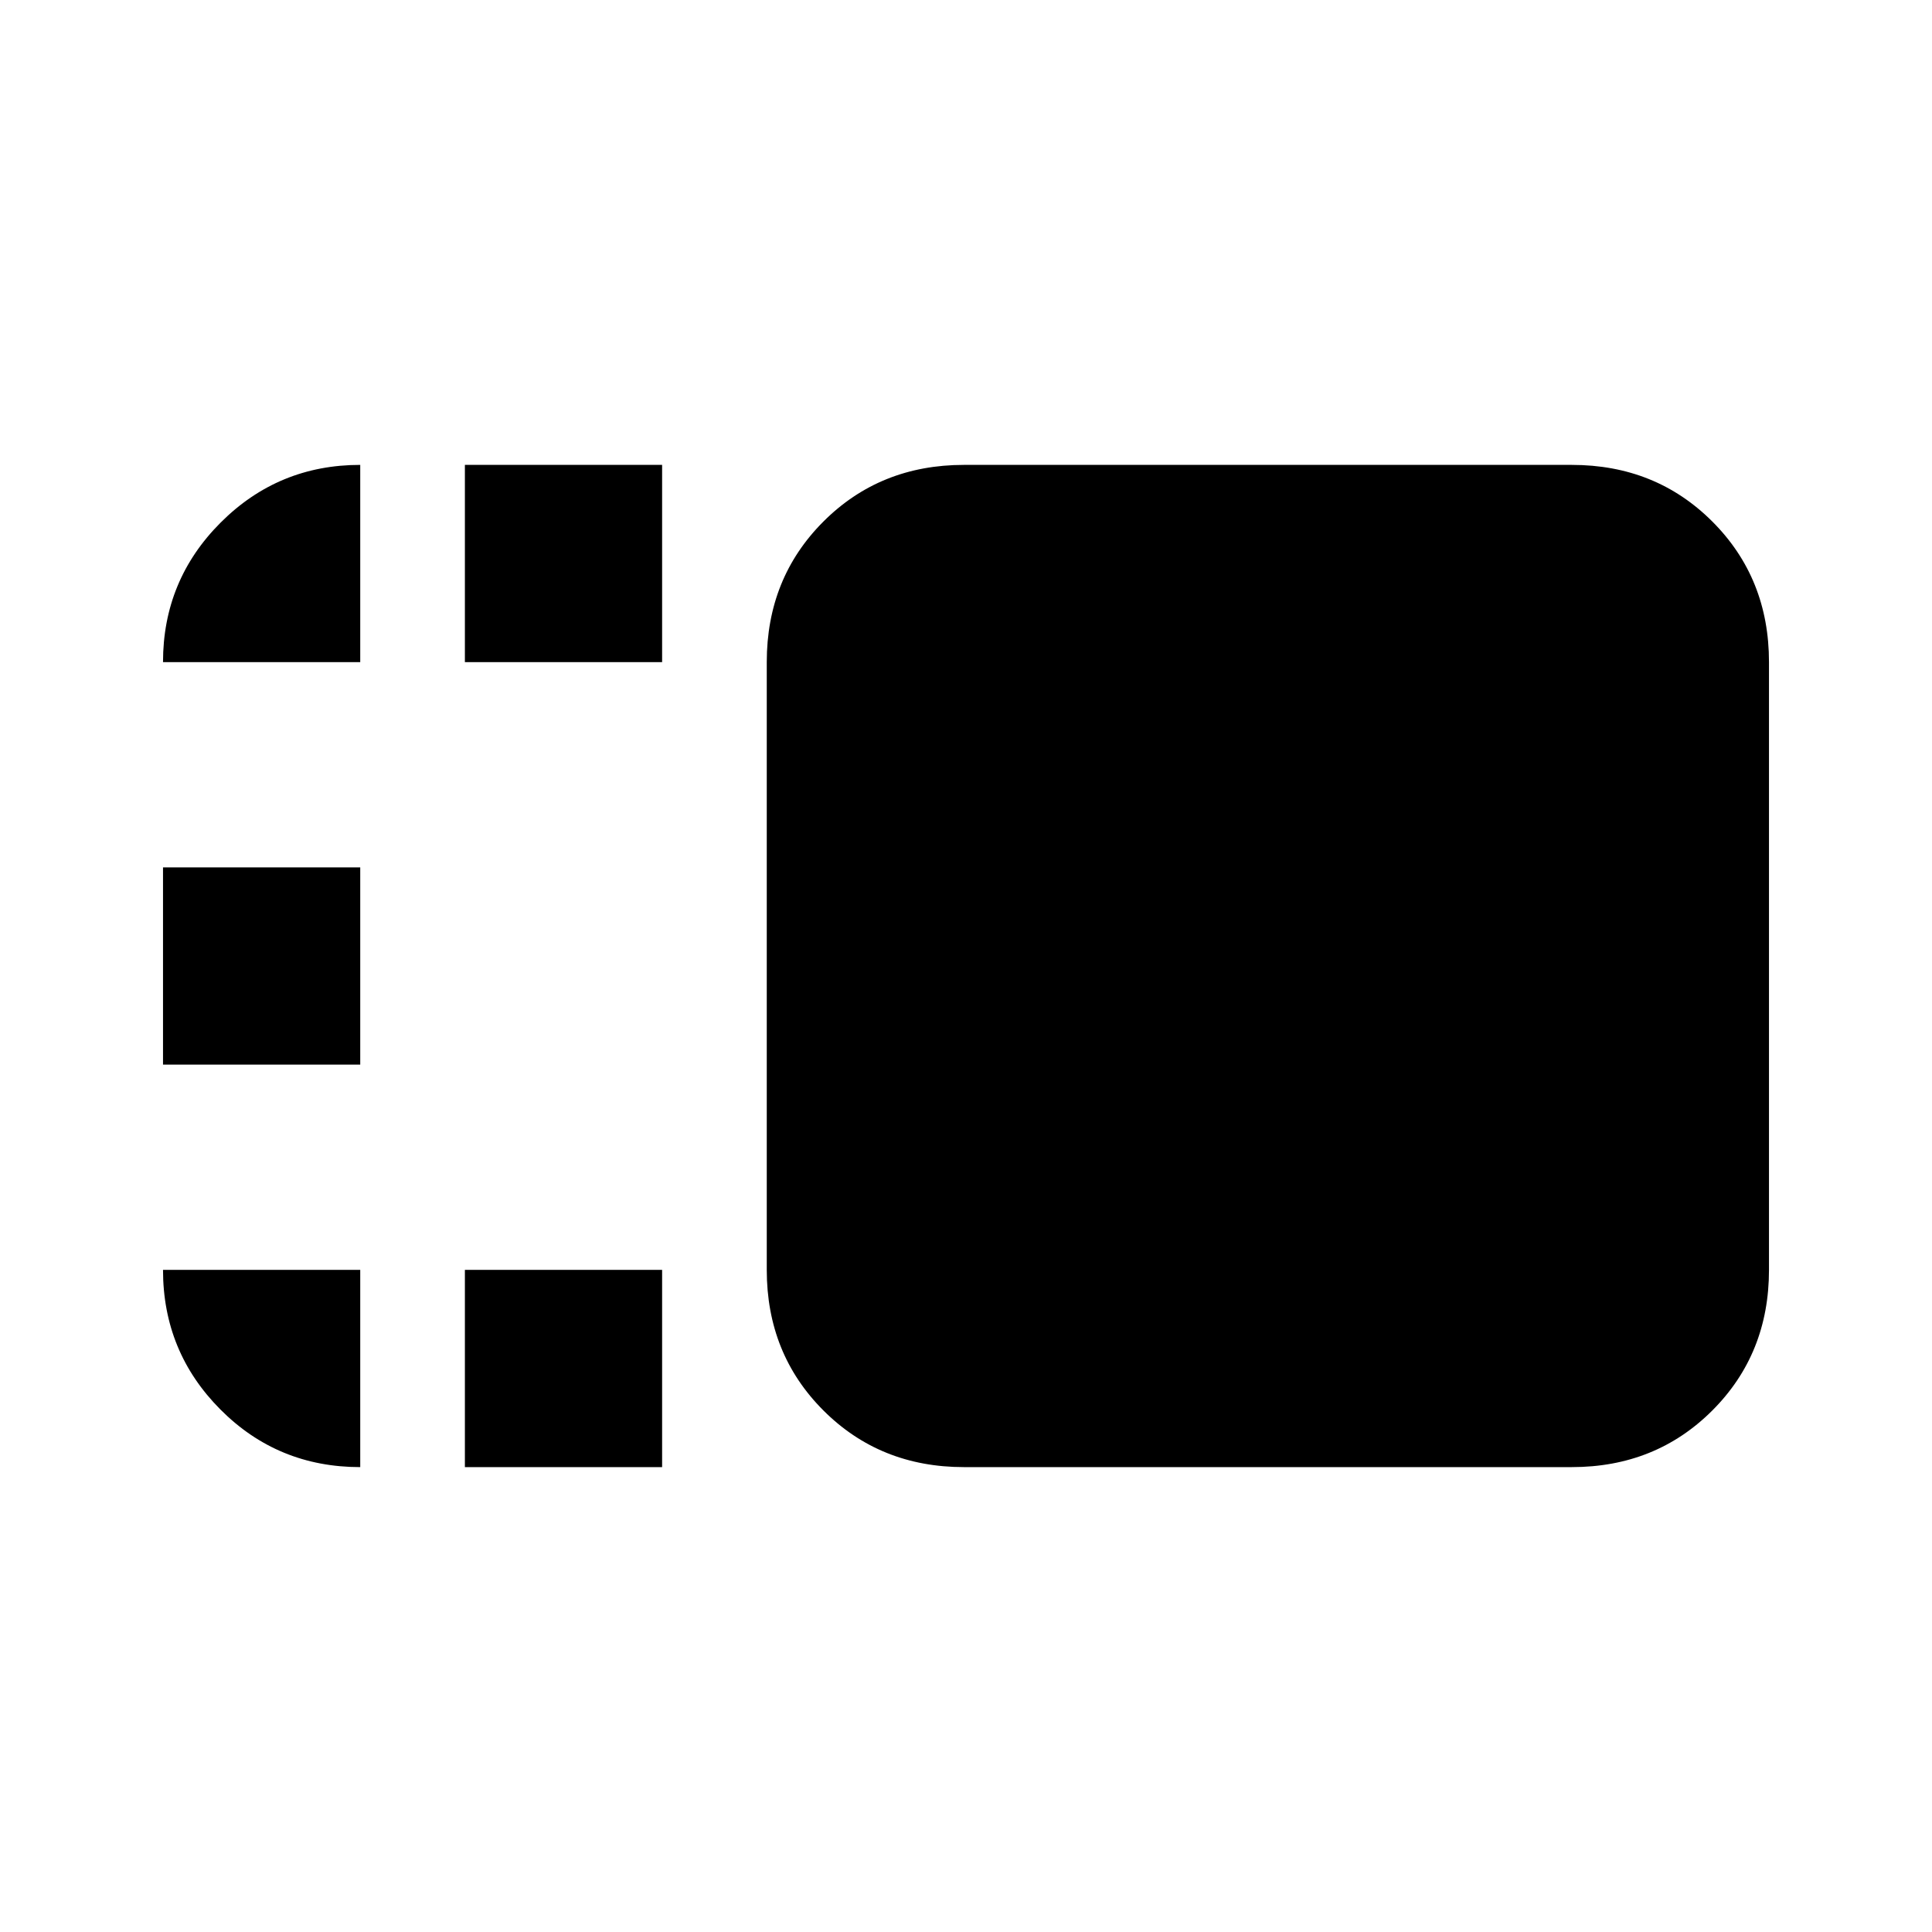 <svg xmlns="http://www.w3.org/2000/svg" height="20" viewBox="0 96 960 960" width="20"><path d="M381 425q0-41.7 28.15-69.85Q437.3 327 479 327h302q41.7 0 69.85 28.15Q879 383.3 879 425v302q0 41.7-28.15 69.85Q822.7 825 781 825H479q-41.7 0-69.85-28.15Q381 768.7 381 727V425ZM231 825v-98h98v98h-98Zm0-400v-98h98v98h-98ZM81 625v-98h98v98H81Zm0 102h98v98q-41 0-69.5-28.65T81 727Zm0-302q0-40.7 28.65-69.35Q138.3 327 179 327v98H81Z"/></svg>